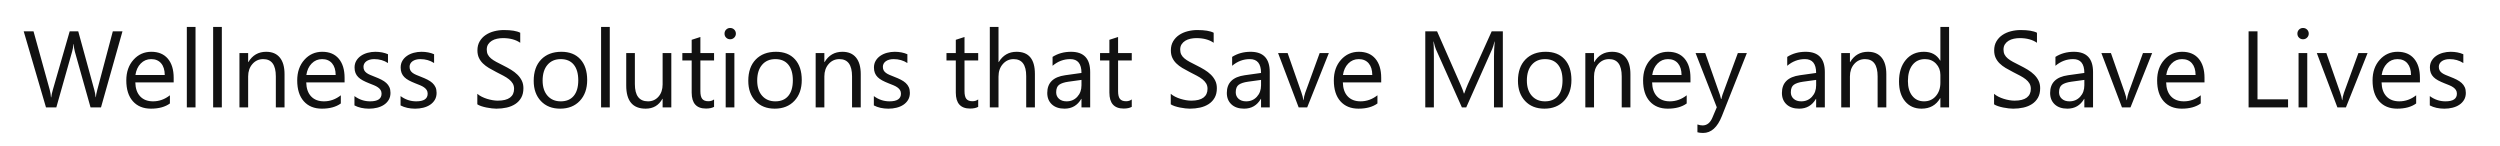 <?xml version="1.0" encoding="utf-8"?>
<!-- Generator: Adobe Illustrator 16.0.5, SVG Export Plug-In . SVG Version: 6.00 Build 0)  -->
<!DOCTYPE svg PUBLIC "-//W3C//DTD SVG 1.1//EN" "http://www.w3.org/Graphics/SVG/1.1/DTD/svg11.dtd">
<svg version="1.1" id="Layer_1" xmlns="http://www.w3.org/2000/svg" xmlns:xlink="http://www.w3.org/1999/xlink" x="0px" y="0px"
	 width="799px" height="46.667px" viewBox="0 0 799 46.667" enable-background="new 0 0 799 46.667" xml:space="preserve">
<path fill="#111111" d="M39.144,10.008L32.278,34.32h-3.34l-5.001-17.768c-0.215-0.757-0.345-1.582-0.39-2.475h-0.068
	c-0.068,0.836-0.215,1.65-0.441,2.441L18.002,34.32h-3.306L7.576,10.008h3.136l5.171,18.649c0.214,0.78,0.35,1.594,0.407,2.441
	h0.085c0.056-0.599,0.231-1.413,0.525-2.441l5.375-18.649h2.729l5.154,18.785c0.181,0.644,0.316,1.401,0.407,2.271h0.068
	c0.045-0.587,0.197-1.367,0.458-2.339l4.968-18.717H39.144z M55.505,26.335H43.247c0.045,1.933,0.565,3.425,1.56,4.476
	c0.995,1.051,2.362,1.577,4.103,1.577c1.956,0,3.752-0.645,5.392-1.933v2.611c-1.526,1.108-3.543,1.662-6.053,1.662
	c-2.453,0-4.38-0.789-5.781-2.365c-1.402-1.577-2.103-3.795-2.103-6.655c0-2.701,0.766-4.902,2.297-6.604s3.433-2.552,5.705-2.552
	s4.029,0.735,5.273,2.204c1.243,1.47,1.865,3.51,1.865,6.121V26.335z M52.657,23.979c-0.012-1.605-0.398-2.854-1.162-3.747
	c-0.763-0.893-1.822-1.339-3.179-1.339c-1.312,0-2.424,0.469-3.34,1.407c-0.916,0.938-1.481,2.165-1.695,3.679H52.657z M62.49,34.32
	h-2.78V8.618h2.78V34.32z M70.899,34.32h-2.78V8.618h2.78V34.32z M90.939,34.32h-2.781v-9.901c0-3.685-1.345-5.527-4.035-5.527
	c-1.39,0-2.541,0.523-3.45,1.568s-1.365,2.365-1.365,3.958v9.901h-2.78V16.959h2.78v2.882h0.068c1.311-2.192,3.21-3.289,5.697-3.289
	c1.899,0,3.351,0.613,4.357,1.84s1.509,2.998,1.509,5.315V34.32z M110.131,26.335H97.873c0.045,1.933,0.565,3.425,1.56,4.476
	c0.995,1.051,2.362,1.577,4.104,1.577c1.955,0,3.752-0.645,5.391-1.933v2.611c-1.525,1.108-3.543,1.662-6.052,1.662
	c-2.453,0-4.38-0.789-5.782-2.365c-1.402-1.577-2.103-3.795-2.103-6.655c0-2.701,0.766-4.902,2.297-6.604s3.433-2.552,5.705-2.552
	c2.271,0,4.029,0.735,5.272,2.204c1.243,1.47,1.865,3.51,1.865,6.121V26.335z M107.282,23.979c-0.011-1.605-0.398-2.854-1.161-3.747
	c-0.763-0.893-1.822-1.339-3.179-1.339c-1.312,0-2.424,0.469-3.34,1.407c-0.916,0.938-1.481,2.165-1.695,3.679H107.282z
	 M113.285,33.693v-2.984c1.514,1.119,3.181,1.679,5.001,1.679c2.441,0,3.662-0.814,3.662-2.441c0-0.463-0.104-0.856-0.313-1.178
	c-0.209-0.322-0.492-0.607-0.848-0.856c-0.356-0.249-0.774-0.472-1.255-0.669s-0.998-0.404-1.551-0.619
	c-0.77-0.305-1.444-0.613-2.026-0.924s-1.068-0.661-1.458-1.051s-0.685-0.833-0.882-1.331c-0.198-0.497-0.297-1.079-0.297-1.746
	c0-0.814,0.187-1.534,0.56-2.162s0.87-1.153,1.492-1.577c0.621-0.424,1.331-0.743,2.128-0.958c0.797-0.214,1.619-0.322,2.467-0.322
	c1.503,0,2.848,0.26,4.035,0.78v2.814c-1.277-0.836-2.747-1.254-4.408-1.254c-0.521,0-0.989,0.059-1.407,0.178
	c-0.418,0.119-0.777,0.285-1.077,0.5c-0.299,0.215-0.531,0.472-0.694,0.771c-0.164,0.299-0.246,0.63-0.246,0.992
	c0,0.452,0.082,0.831,0.246,1.136c0.163,0.305,0.403,0.577,0.72,0.814s0.701,0.452,1.153,0.644c0.452,0.192,0.967,0.401,1.543,0.627
	c0.769,0.294,1.458,0.596,2.068,0.907s1.13,0.661,1.56,1.051c0.43,0.39,0.76,0.839,0.992,1.348c0.231,0.509,0.348,1.113,0.348,1.814
	c0,0.859-0.189,1.605-0.568,2.238c-0.379,0.633-0.885,1.159-1.518,1.577c-0.633,0.419-1.362,0.729-2.187,0.933
	c-0.825,0.203-1.69,0.306-2.595,0.306C116.145,34.728,114.596,34.382,113.285,33.693z M128.018,33.693v-2.984
	c1.514,1.119,3.181,1.679,5.001,1.679c2.441,0,3.662-0.814,3.662-2.441c0-0.463-0.104-0.856-0.313-1.178
	c-0.209-0.322-0.492-0.607-0.848-0.856c-0.356-0.249-0.774-0.472-1.255-0.669s-0.998-0.404-1.551-0.619
	c-0.77-0.305-1.444-0.613-2.026-0.924s-1.068-0.661-1.458-1.051s-0.685-0.833-0.882-1.331c-0.198-0.497-0.297-1.079-0.297-1.746
	c0-0.814,0.187-1.534,0.56-2.162s0.87-1.153,1.492-1.577c0.621-0.424,1.331-0.743,2.128-0.958c0.797-0.214,1.619-0.322,2.467-0.322
	c1.503,0,2.848,0.26,4.035,0.78v2.814c-1.277-0.836-2.747-1.254-4.408-1.254c-0.521,0-0.989,0.059-1.407,0.178
	c-0.418,0.119-0.777,0.285-1.077,0.5c-0.299,0.215-0.531,0.472-0.694,0.771c-0.164,0.299-0.246,0.63-0.246,0.992
	c0,0.452,0.082,0.831,0.246,1.136c0.163,0.305,0.403,0.577,0.72,0.814s0.701,0.452,1.153,0.644c0.452,0.192,0.967,0.401,1.543,0.627
	c0.769,0.294,1.458,0.596,2.068,0.907s1.13,0.661,1.56,1.051c0.43,0.39,0.76,0.839,0.992,1.348c0.231,0.509,0.348,1.113,0.348,1.814
	c0,0.859-0.189,1.605-0.568,2.238c-0.379,0.633-0.885,1.159-1.518,1.577c-0.633,0.419-1.362,0.729-2.187,0.933
	c-0.825,0.203-1.69,0.306-2.595,0.306C130.877,34.728,129.328,34.382,128.018,33.693z M152.551,33.337V29.98
	c0.384,0.339,0.845,0.645,1.382,0.916c0.536,0.271,1.102,0.5,1.695,0.687c0.593,0.187,1.189,0.331,1.788,0.433
	c0.6,0.102,1.153,0.152,1.662,0.152c1.752,0,3.06-0.325,3.925-0.975c0.864-0.65,1.297-1.585,1.297-2.806
	c0-0.655-0.145-1.226-0.433-1.712c-0.288-0.486-0.687-0.929-1.195-1.331s-1.11-0.786-1.806-1.153s-1.443-0.755-2.246-1.162
	c-0.848-0.429-1.639-0.865-2.374-1.305c-0.734-0.441-1.373-0.927-1.915-1.458c-0.543-0.531-0.97-1.133-1.28-1.805
	c-0.312-0.672-0.467-1.461-0.467-2.365c0-1.107,0.243-2.071,0.729-2.891c0.485-0.819,1.124-1.495,1.916-2.026
	c0.791-0.531,1.692-0.926,2.704-1.187c1.011-0.26,2.043-0.39,3.094-0.39c2.396,0,4.143,0.289,5.239,0.865v3.205
	c-1.436-0.995-3.278-1.492-5.527-1.492c-0.622,0-1.243,0.065-1.865,0.195c-0.621,0.13-1.176,0.342-1.661,0.636
	c-0.486,0.294-0.882,0.673-1.187,1.136c-0.306,0.463-0.458,1.028-0.458,1.695c0,0.622,0.115,1.159,0.348,1.611
	c0.231,0.452,0.573,0.864,1.025,1.237s1.003,0.735,1.653,1.085c0.649,0.35,1.398,0.734,2.246,1.153
	c0.87,0.43,1.695,0.881,2.476,1.356c0.78,0.475,1.464,1,2.052,1.577c0.587,0.576,1.054,1.215,1.398,1.916
	c0.345,0.701,0.517,1.503,0.517,2.408c0,1.198-0.234,2.212-0.703,3.043c-0.469,0.832-1.103,1.506-1.899,2.026
	c-0.796,0.521-1.715,0.896-2.755,1.128s-2.136,0.348-3.289,0.348c-0.384,0-0.858-0.031-1.424-0.094s-1.142-0.152-1.729-0.271
	c-0.588-0.118-1.145-0.265-1.67-0.44C153.288,33.747,152.867,33.552,152.551,33.337z M179.015,34.728
	c-2.565,0-4.614-0.812-6.146-2.434c-1.531-1.622-2.297-3.772-2.297-6.451c0-2.916,0.797-5.193,2.391-6.833
	c1.593-1.639,3.746-2.458,6.459-2.458c2.588,0,4.608,0.797,6.062,2.391c1.452,1.594,2.179,3.804,2.179,6.629
	c0,2.77-0.783,4.988-2.349,6.655S181.648,34.728,179.015,34.728z M179.219,18.892c-1.786,0-3.199,0.608-4.238,1.823
	c-1.04,1.215-1.561,2.891-1.561,5.027c0,2.057,0.525,3.679,1.577,4.866c1.051,1.187,2.458,1.78,4.222,1.78
	c1.797,0,3.179-0.582,4.146-1.747c0.966-1.164,1.449-2.82,1.449-4.967c0-2.17-0.483-3.843-1.449-5.019
	C182.397,19.48,181.016,18.892,179.219,18.892z M194.885,34.32h-2.78V8.618h2.78V34.32z M214.552,34.32h-2.78v-2.747h-0.068
	c-1.152,2.102-2.938,3.154-5.357,3.154c-4.137,0-6.205-2.465-6.205-7.392V16.959h2.764v9.935c0,3.662,1.401,5.493,4.204,5.493
	c1.356,0,2.473-0.5,3.349-1.5c0.876-1,1.314-2.309,1.314-3.925V16.959h2.78V34.32z M228.216,34.15
	c-0.655,0.362-1.52,0.543-2.594,0.543c-3.04,0-4.561-1.695-4.561-5.086V19.333h-2.983v-2.374h2.983v-4.239l2.78-0.898v5.137h4.374
	v2.374h-4.374v9.782c0,1.165,0.198,1.995,0.594,2.492s1.051,0.746,1.967,0.746c0.7,0,1.306-0.192,1.813-0.576V34.15z
	 M233.354,12.551c-0.497,0-0.921-0.169-1.271-0.509c-0.351-0.339-0.525-0.769-0.525-1.289c0-0.52,0.175-0.952,0.525-1.297
	c0.351-0.345,0.774-0.517,1.271-0.517c0.509,0,0.941,0.172,1.297,0.517c0.356,0.345,0.534,0.777,0.534,1.297
	c0,0.498-0.178,0.921-0.534,1.272C234.295,12.376,233.862,12.551,233.354,12.551z M234.71,34.32h-2.78V16.959h2.78V34.32z
	 M247.595,34.728c-2.565,0-4.614-0.812-6.146-2.434c-1.531-1.622-2.297-3.772-2.297-6.451c0-2.916,0.797-5.193,2.391-6.833
	c1.593-1.639,3.746-2.458,6.459-2.458c2.588,0,4.608,0.797,6.062,2.391c1.452,1.594,2.179,3.804,2.179,6.629
	c0,2.77-0.783,4.988-2.349,6.655S250.229,34.728,247.595,34.728z M247.799,18.892c-1.786,0-3.199,0.608-4.238,1.823
	c-1.04,1.215-1.561,2.891-1.561,5.027c0,2.057,0.525,3.679,1.577,4.866c1.051,1.187,2.458,1.78,4.222,1.78
	c1.797,0,3.179-0.582,4.146-1.747c0.966-1.164,1.449-2.82,1.449-4.967c0-2.17-0.483-3.843-1.449-5.019
	C250.978,19.48,249.596,18.892,247.799,18.892z M275.095,34.32h-2.78v-9.901c0-3.685-1.346-5.527-4.035-5.527
	c-1.391,0-2.541,0.523-3.45,1.568c-0.91,1.045-1.365,2.365-1.365,3.958v9.901h-2.78V16.959h2.78v2.882h0.068
	c1.311-2.192,3.21-3.289,5.696-3.289c1.898,0,3.351,0.613,4.357,1.84c1.006,1.227,1.509,2.998,1.509,5.315V34.32z M279.282,33.693
	v-2.984c1.514,1.119,3.181,1.679,5.001,1.679c2.441,0,3.662-0.814,3.662-2.441c0-0.463-0.104-0.856-0.313-1.178
	c-0.209-0.322-0.492-0.607-0.848-0.856c-0.356-0.249-0.774-0.472-1.255-0.669s-0.998-0.404-1.551-0.619
	c-0.77-0.305-1.444-0.613-2.026-0.924s-1.068-0.661-1.458-1.051s-0.685-0.833-0.882-1.331c-0.198-0.497-0.297-1.079-0.297-1.746
	c0-0.814,0.187-1.534,0.56-2.162s0.87-1.153,1.492-1.577c0.621-0.424,1.331-0.743,2.128-0.958c0.797-0.214,1.619-0.322,2.467-0.322
	c1.503,0,2.848,0.26,4.035,0.78v2.814c-1.277-0.836-2.747-1.254-4.408-1.254c-0.521,0-0.989,0.059-1.407,0.178
	c-0.418,0.119-0.777,0.285-1.077,0.5c-0.299,0.215-0.531,0.472-0.694,0.771c-0.164,0.299-0.246,0.63-0.246,0.992
	c0,0.452,0.082,0.831,0.246,1.136c0.163,0.305,0.403,0.577,0.72,0.814s0.701,0.452,1.153,0.644c0.452,0.192,0.967,0.401,1.543,0.627
	c0.769,0.294,1.458,0.596,2.068,0.907s1.13,0.661,1.56,1.051c0.43,0.39,0.76,0.839,0.992,1.348c0.231,0.509,0.348,1.113,0.348,1.814
	c0,0.859-0.189,1.605-0.568,2.238c-0.379,0.633-0.885,1.159-1.518,1.577c-0.633,0.419-1.362,0.729-2.187,0.933
	c-0.825,0.203-1.69,0.306-2.595,0.306C282.142,34.728,280.593,34.382,279.282,33.693z M312.631,34.15
	c-0.655,0.362-1.52,0.543-2.594,0.543c-3.04,0-4.561-1.695-4.561-5.086V19.333h-2.983v-2.374h2.983v-4.239l2.78-0.898v5.137h4.374
	v2.374h-4.374v9.782c0,1.165,0.198,1.995,0.594,2.492s1.051,0.746,1.967,0.746c0.7,0,1.306-0.192,1.813-0.576V34.15z M330.755,34.32
	h-2.78V24.317c0-3.617-1.346-5.425-4.035-5.425c-1.356,0-2.498,0.523-3.425,1.568s-1.391,2.388-1.391,4.026v9.833h-2.78V8.618h2.78
	v11.224h0.068c1.333-2.192,3.232-3.289,5.696-3.289c3.91,0,5.866,2.357,5.866,7.07V34.32z M348.422,34.32h-2.781v-2.713h-0.067
	c-1.21,2.08-2.99,3.12-5.341,3.12c-1.729,0-3.083-0.458-4.061-1.374c-0.978-0.915-1.467-2.13-1.467-3.645
	c0-3.244,1.91-5.131,5.731-5.663l5.204-0.729c0-2.95-1.192-4.425-3.577-4.425c-2.091,0-3.979,0.712-5.662,2.136V18.18
	c1.706-1.085,3.673-1.628,5.899-1.628c4.08,0,6.121,2.159,6.121,6.477V34.32z M345.641,25.538l-4.188,0.577
	c-1.288,0.181-2.261,0.5-2.916,0.958c-0.655,0.458-0.983,1.269-0.983,2.433c0,0.848,0.303,1.54,0.907,2.077
	c0.604,0.537,1.41,0.806,2.416,0.806c1.379,0,2.518-0.483,3.416-1.45s1.348-2.19,1.348-3.67V25.538z M361.713,34.15
	c-0.655,0.362-1.52,0.543-2.594,0.543c-3.04,0-4.561-1.695-4.561-5.086V19.333h-2.983v-2.374h2.983v-4.239l2.78-0.898v5.137h4.374
	v2.374h-4.374v9.782c0,1.165,0.198,1.995,0.594,2.492s1.051,0.746,1.967,0.746c0.7,0,1.306-0.192,1.813-0.576V34.15z
	 M374.175,33.337V29.98c0.384,0.339,0.845,0.645,1.382,0.916c0.536,0.271,1.102,0.5,1.695,0.687
	c0.593,0.187,1.189,0.331,1.788,0.433c0.6,0.102,1.153,0.152,1.662,0.152c1.752,0,3.06-0.325,3.925-0.975
	c0.864-0.65,1.297-1.585,1.297-2.806c0-0.655-0.145-1.226-0.433-1.712c-0.288-0.486-0.687-0.929-1.195-1.331
	s-1.11-0.786-1.806-1.153s-1.443-0.755-2.246-1.162c-0.848-0.429-1.639-0.865-2.374-1.305c-0.734-0.441-1.373-0.927-1.915-1.458
	c-0.543-0.531-0.97-1.133-1.28-1.805c-0.312-0.672-0.467-1.461-0.467-2.365c0-1.107,0.243-2.071,0.729-2.891
	c0.485-0.819,1.124-1.495,1.916-2.026c0.791-0.531,1.692-0.926,2.704-1.187c1.011-0.26,2.043-0.39,3.094-0.39
	c2.396,0,4.143,0.289,5.239,0.865v3.205c-1.436-0.995-3.278-1.492-5.527-1.492c-0.622,0-1.243,0.065-1.865,0.195
	c-0.621,0.13-1.176,0.342-1.661,0.636c-0.486,0.294-0.882,0.673-1.187,1.136c-0.306,0.463-0.458,1.028-0.458,1.695
	c0,0.622,0.115,1.159,0.348,1.611c0.231,0.452,0.573,0.864,1.025,1.237s1.003,0.735,1.653,1.085c0.649,0.35,1.398,0.734,2.246,1.153
	c0.87,0.43,1.695,0.881,2.476,1.356c0.78,0.475,1.464,1,2.052,1.577c0.587,0.576,1.054,1.215,1.398,1.916
	c0.345,0.701,0.517,1.503,0.517,2.408c0,1.198-0.234,2.212-0.703,3.043c-0.469,0.832-1.103,1.506-1.899,2.026
	c-0.796,0.521-1.715,0.896-2.755,1.128s-2.136,0.348-3.289,0.348c-0.384,0-0.858-0.031-1.424-0.094s-1.142-0.152-1.729-0.271
	c-0.588-0.118-1.145-0.265-1.67-0.44C374.912,33.747,374.491,33.552,374.175,33.337z M405.812,34.32h-2.781v-2.713h-0.067
	c-1.21,2.08-2.99,3.12-5.341,3.12c-1.729,0-3.083-0.458-4.061-1.374c-0.978-0.915-1.467-2.13-1.467-3.645
	c0-3.244,1.91-5.131,5.731-5.663l5.204-0.729c0-2.95-1.192-4.425-3.577-4.425c-2.091,0-3.979,0.712-5.662,2.136V18.18
	c1.706-1.085,3.673-1.628,5.899-1.628c4.08,0,6.121,2.159,6.121,6.477V34.32z M403.03,25.538l-4.188,0.577
	c-1.288,0.181-2.261,0.5-2.916,0.958c-0.655,0.458-0.983,1.269-0.983,2.433c0,0.848,0.303,1.54,0.907,2.077
	c0.604,0.537,1.41,0.806,2.416,0.806c1.379,0,2.518-0.483,3.416-1.45s1.348-2.19,1.348-3.67V25.538z M424.698,16.959L417.78,34.32
	h-2.729l-6.578-17.361h3.052l4.408,12.614c0.327,0.927,0.531,1.735,0.61,2.424h0.067c0.113-0.87,0.294-1.656,0.543-2.356
	l4.611-12.682H424.698z M441.432,26.335h-12.258c0.045,1.933,0.565,3.425,1.56,4.476c0.995,1.051,2.362,1.577,4.104,1.577
	c1.955,0,3.752-0.645,5.391-1.933v2.611c-1.525,1.108-3.543,1.662-6.052,1.662c-2.453,0-4.381-0.789-5.782-2.365
	c-1.401-1.577-2.102-3.795-2.102-6.655c0-2.701,0.766-4.902,2.297-6.604s3.434-2.552,5.705-2.552s4.029,0.735,5.272,2.204
	c1.243,1.47,1.865,3.51,1.865,6.121V26.335z M438.583,23.979c-0.011-1.605-0.398-2.854-1.161-3.747
	c-0.763-0.893-1.822-1.339-3.179-1.339c-1.312,0-2.425,0.469-3.34,1.407c-0.916,0.938-1.481,2.165-1.695,3.679H438.583z
	 M480.308,34.32h-2.832V18.01c0-1.288,0.079-2.865,0.237-4.73h-0.067c-0.271,1.097-0.515,1.882-0.729,2.356l-8.307,18.684h-1.391
	l-8.291-18.548c-0.237-0.542-0.48-1.373-0.729-2.492h-0.068c0.091,0.972,0.136,2.56,0.136,4.764V34.32h-2.746V10.008h3.764
	l7.46,16.954c0.576,1.3,0.949,2.271,1.119,2.916h0.102c0.485-1.333,0.876-2.328,1.17-2.984l7.612-16.886h3.561V34.32z
	 M493.582,34.728c-2.565,0-4.614-0.812-6.146-2.434c-1.531-1.622-2.297-3.772-2.297-6.451c0-2.916,0.797-5.193,2.391-6.833
	c1.593-1.639,3.746-2.458,6.459-2.458c2.588,0,4.608,0.797,6.062,2.391c1.452,1.594,2.179,3.804,2.179,6.629
	c0,2.77-0.783,4.988-2.349,6.655S496.216,34.728,493.582,34.728z M493.786,18.892c-1.786,0-3.199,0.608-4.238,1.823
	c-1.04,1.215-1.561,2.891-1.561,5.027c0,2.057,0.525,3.679,1.577,4.866c1.051,1.187,2.458,1.78,4.222,1.78
	c1.797,0,3.179-0.582,4.146-1.747c0.966-1.164,1.449-2.82,1.449-4.967c0-2.17-0.483-3.843-1.449-5.019
	C496.965,19.48,495.583,18.892,493.786,18.892z M521.082,34.32h-2.78v-9.901c0-3.685-1.346-5.527-4.035-5.527
	c-1.391,0-2.541,0.523-3.45,1.568c-0.91,1.045-1.365,2.365-1.365,3.958v9.901h-2.78V16.959h2.78v2.882h0.068
	c1.311-2.192,3.21-3.289,5.696-3.289c1.898,0,3.351,0.613,4.357,1.84c1.006,1.227,1.509,2.998,1.509,5.315V34.32z M540.273,26.335
	h-12.258c0.045,1.933,0.565,3.425,1.56,4.476c0.995,1.051,2.362,1.577,4.104,1.577c1.955,0,3.752-0.645,5.391-1.933v2.611
	c-1.525,1.108-3.543,1.662-6.052,1.662c-2.453,0-4.381-0.789-5.782-2.365c-1.401-1.577-2.102-3.795-2.102-6.655
	c0-2.701,0.766-4.902,2.297-6.604s3.434-2.552,5.705-2.552s4.029,0.735,5.272,2.204c1.243,1.47,1.865,3.51,1.865,6.121V26.335z
	 M537.425,23.979c-0.011-1.605-0.398-2.854-1.161-3.747c-0.763-0.893-1.822-1.339-3.179-1.339c-1.312,0-2.425,0.469-3.34,1.407
	c-0.916,0.938-1.481,2.165-1.695,3.679H537.425z M558.296,16.959l-7.985,20.141c-1.424,3.595-3.425,5.392-6.002,5.392
	c-0.724,0-1.328-0.073-1.813-0.221v-2.492c0.599,0.204,1.146,0.306,1.645,0.306c1.401,0,2.452-0.837,3.153-2.51l1.39-3.289
	l-6.781-17.327h3.086l4.696,13.36c0.057,0.169,0.175,0.61,0.355,1.322h0.103c0.056-0.271,0.169-0.701,0.339-1.289l4.934-13.394
	H558.296z M583.219,34.32h-2.781v-2.713h-0.067c-1.21,2.08-2.99,3.12-5.341,3.12c-1.729,0-3.083-0.458-4.061-1.374
	c-0.978-0.915-1.467-2.13-1.467-3.645c0-3.244,1.91-5.131,5.731-5.663l5.204-0.729c0-2.95-1.192-4.425-3.577-4.425
	c-2.091,0-3.979,0.712-5.662,2.136V18.18c1.706-1.085,3.673-1.628,5.899-1.628c4.08,0,6.121,2.159,6.121,6.477V34.32z
	 M580.438,25.538l-4.188,0.577c-1.288,0.181-2.261,0.5-2.916,0.958c-0.655,0.458-0.983,1.269-0.983,2.433
	c0,0.848,0.303,1.54,0.907,2.077c0.604,0.537,1.41,0.806,2.416,0.806c1.379,0,2.518-0.483,3.416-1.45s1.348-2.19,1.348-3.67V25.538z
	 M602.868,34.32h-2.78v-9.901c0-3.685-1.346-5.527-4.035-5.527c-1.391,0-2.541,0.523-3.45,1.568
	c-0.91,1.045-1.365,2.365-1.365,3.958v9.901h-2.78V16.959h2.78v2.882h0.068c1.311-2.192,3.21-3.289,5.696-3.289
	c1.898,0,3.351,0.613,4.357,1.84c1.006,1.227,1.509,2.998,1.509,5.315V34.32z M622.925,34.32h-2.78v-2.95h-0.067
	c-1.289,2.238-3.278,3.357-5.968,3.357c-2.182,0-3.925-0.777-5.23-2.331c-1.306-1.554-1.958-3.671-1.958-6.35
	c0-2.871,0.723-5.171,2.17-6.9c1.446-1.729,3.374-2.594,5.781-2.594c2.385,0,4.12,0.938,5.205,2.814h0.067V8.618h2.78V34.32z
	 M620.145,26.471v-2.56c0-1.401-0.463-2.588-1.39-3.561c-0.928-0.972-2.103-1.458-3.526-1.458c-1.696,0-3.029,0.622-4.002,1.865
	c-0.972,1.244-1.458,2.961-1.458,5.154c0,2,0.467,3.58,1.399,4.739c0.932,1.159,2.184,1.738,3.755,1.738
	c1.549,0,2.806-0.56,3.772-1.679C619.661,29.59,620.145,28.177,620.145,26.471z M637.303,33.337V29.98
	c0.384,0.339,0.845,0.645,1.382,0.916c0.536,0.271,1.102,0.5,1.695,0.687c0.593,0.187,1.189,0.331,1.788,0.433
	c0.6,0.102,1.153,0.152,1.662,0.152c1.752,0,3.06-0.325,3.925-0.975c0.864-0.65,1.297-1.585,1.297-2.806
	c0-0.655-0.145-1.226-0.433-1.712c-0.288-0.486-0.687-0.929-1.195-1.331s-1.11-0.786-1.806-1.153s-1.443-0.755-2.246-1.162
	c-0.848-0.429-1.639-0.865-2.374-1.305c-0.734-0.441-1.373-0.927-1.915-1.458c-0.543-0.531-0.97-1.133-1.28-1.805
	c-0.312-0.672-0.467-1.461-0.467-2.365c0-1.107,0.243-2.071,0.729-2.891c0.485-0.819,1.124-1.495,1.916-2.026
	c0.791-0.531,1.692-0.926,2.704-1.187c1.011-0.26,2.043-0.39,3.094-0.39c2.396,0,4.143,0.289,5.239,0.865v3.205
	c-1.436-0.995-3.278-1.492-5.527-1.492c-0.622,0-1.243,0.065-1.865,0.195c-0.621,0.13-1.176,0.342-1.661,0.636
	c-0.486,0.294-0.882,0.673-1.187,1.136c-0.306,0.463-0.458,1.028-0.458,1.695c0,0.622,0.115,1.159,0.348,1.611
	c0.231,0.452,0.573,0.864,1.025,1.237s1.003,0.735,1.653,1.085c0.649,0.35,1.398,0.734,2.246,1.153
	c0.87,0.43,1.695,0.881,2.476,1.356c0.78,0.475,1.464,1,2.052,1.577c0.587,0.576,1.054,1.215,1.398,1.916
	c0.345,0.701,0.517,1.503,0.517,2.408c0,1.198-0.234,2.212-0.703,3.043c-0.469,0.832-1.103,1.506-1.899,2.026
	c-0.796,0.521-1.715,0.896-2.755,1.128s-2.136,0.348-3.289,0.348c-0.384,0-0.858-0.031-1.424-0.094s-1.142-0.152-1.729-0.271
	c-0.588-0.118-1.145-0.265-1.67-0.44C638.04,33.747,637.619,33.552,637.303,33.337z M668.938,34.32h-2.781v-2.713h-0.067
	c-1.21,2.08-2.99,3.12-5.341,3.12c-1.729,0-3.083-0.458-4.061-1.374c-0.978-0.915-1.467-2.13-1.467-3.645
	c0-3.244,1.91-5.131,5.731-5.663l5.204-0.729c0-2.95-1.192-4.425-3.577-4.425c-2.091,0-3.979,0.712-5.662,2.136V18.18
	c1.706-1.085,3.673-1.628,5.899-1.628c4.08,0,6.121,2.159,6.121,6.477V34.32z M666.157,25.538l-4.188,0.577
	c-1.288,0.181-2.261,0.5-2.916,0.958c-0.655,0.458-0.983,1.269-0.983,2.433c0,0.848,0.303,1.54,0.907,2.077
	c0.604,0.537,1.41,0.806,2.416,0.806c1.379,0,2.518-0.483,3.416-1.45s1.348-2.19,1.348-3.67V25.538z M687.826,16.959l-6.918,17.361
	h-2.729l-6.578-17.361h3.052l4.408,12.614c0.327,0.927,0.531,1.735,0.61,2.424h0.067c0.113-0.87,0.294-1.656,0.543-2.356
	l4.611-12.682H687.826z M704.559,26.335h-12.258c0.045,1.933,0.565,3.425,1.56,4.476c0.995,1.051,2.362,1.577,4.104,1.577
	c1.955,0,3.752-0.645,5.391-1.933v2.611c-1.525,1.108-3.543,1.662-6.052,1.662c-2.453,0-4.381-0.789-5.782-2.365
	c-1.401-1.577-2.102-3.795-2.102-6.655c0-2.701,0.766-4.902,2.297-6.604s3.434-2.552,5.705-2.552s4.029,0.735,5.272,2.204
	c1.243,1.47,1.865,3.51,1.865,6.121V26.335z M701.71,23.979c-0.011-1.605-0.398-2.854-1.161-3.747
	c-0.763-0.893-1.822-1.339-3.179-1.339c-1.312,0-2.425,0.469-3.34,1.407c-0.916,0.938-1.481,2.165-1.695,3.679H701.71z
	 M731.262,34.32h-12.613V10.008h2.849v21.735h9.765V34.32z M736.043,12.551c-0.497,0-0.921-0.169-1.271-0.509
	c-0.351-0.339-0.525-0.769-0.525-1.289c0-0.52,0.175-0.952,0.525-1.297c0.351-0.345,0.774-0.517,1.271-0.517
	c0.509,0,0.941,0.172,1.297,0.517c0.356,0.345,0.534,0.777,0.534,1.297c0,0.498-0.178,0.921-0.534,1.272
	C736.984,12.376,736.552,12.551,736.043,12.551z M737.399,34.32h-2.78V16.959h2.78V34.32z M756.677,16.959l-6.918,17.361h-2.729
	l-6.578-17.361h3.052l4.408,12.614c0.327,0.927,0.531,1.735,0.61,2.424h0.067c0.113-0.87,0.294-1.656,0.543-2.356l4.611-12.682
	H756.677z M773.409,26.335h-12.258c0.045,1.933,0.565,3.425,1.56,4.476c0.995,1.051,2.362,1.577,4.104,1.577
	c1.955,0,3.752-0.645,5.391-1.933v2.611c-1.525,1.108-3.543,1.662-6.052,1.662c-2.453,0-4.381-0.789-5.782-2.365
	c-1.401-1.577-2.102-3.795-2.102-6.655c0-2.701,0.766-4.902,2.297-6.604s3.434-2.552,5.705-2.552s4.029,0.735,5.272,2.204
	c1.243,1.47,1.865,3.51,1.865,6.121V26.335z M770.561,23.979c-0.011-1.605-0.398-2.854-1.161-3.747
	c-0.763-0.893-1.822-1.339-3.179-1.339c-1.312,0-2.425,0.469-3.34,1.407c-0.916,0.938-1.481,2.165-1.695,3.679H770.561z
	 M776.563,33.693v-2.984c1.514,1.119,3.181,1.679,5.001,1.679c2.441,0,3.662-0.814,3.662-2.441c0-0.463-0.104-0.856-0.313-1.178
	c-0.209-0.322-0.492-0.607-0.848-0.856c-0.356-0.249-0.774-0.472-1.255-0.669s-0.998-0.404-1.551-0.619
	c-0.77-0.305-1.444-0.613-2.026-0.924s-1.068-0.661-1.458-1.051s-0.685-0.833-0.882-1.331c-0.198-0.497-0.297-1.079-0.297-1.746
	c0-0.814,0.187-1.534,0.56-2.162s0.87-1.153,1.492-1.577c0.621-0.424,1.331-0.743,2.128-0.958c0.797-0.214,1.619-0.322,2.467-0.322
	c1.503,0,2.848,0.26,4.035,0.78v2.814c-1.277-0.836-2.747-1.254-4.408-1.254c-0.521,0-0.989,0.059-1.407,0.178
	c-0.418,0.119-0.777,0.285-1.077,0.5c-0.299,0.215-0.531,0.472-0.694,0.771c-0.164,0.299-0.246,0.63-0.246,0.992
	c0,0.452,0.082,0.831,0.246,1.136c0.163,0.305,0.403,0.577,0.72,0.814s0.701,0.452,1.153,0.644c0.452,0.192,0.967,0.401,1.543,0.627
	c0.769,0.294,1.458,0.596,2.068,0.907s1.13,0.661,1.56,1.051c0.43,0.39,0.76,0.839,0.992,1.348c0.231,0.509,0.348,1.113,0.348,1.814
	c0,0.859-0.189,1.605-0.568,2.238c-0.379,0.633-0.885,1.159-1.518,1.577c-0.633,0.419-1.362,0.729-2.187,0.933
	c-0.825,0.203-1.69,0.306-2.595,0.306C779.423,34.728,777.874,34.382,776.563,33.693z"/>
</svg>
